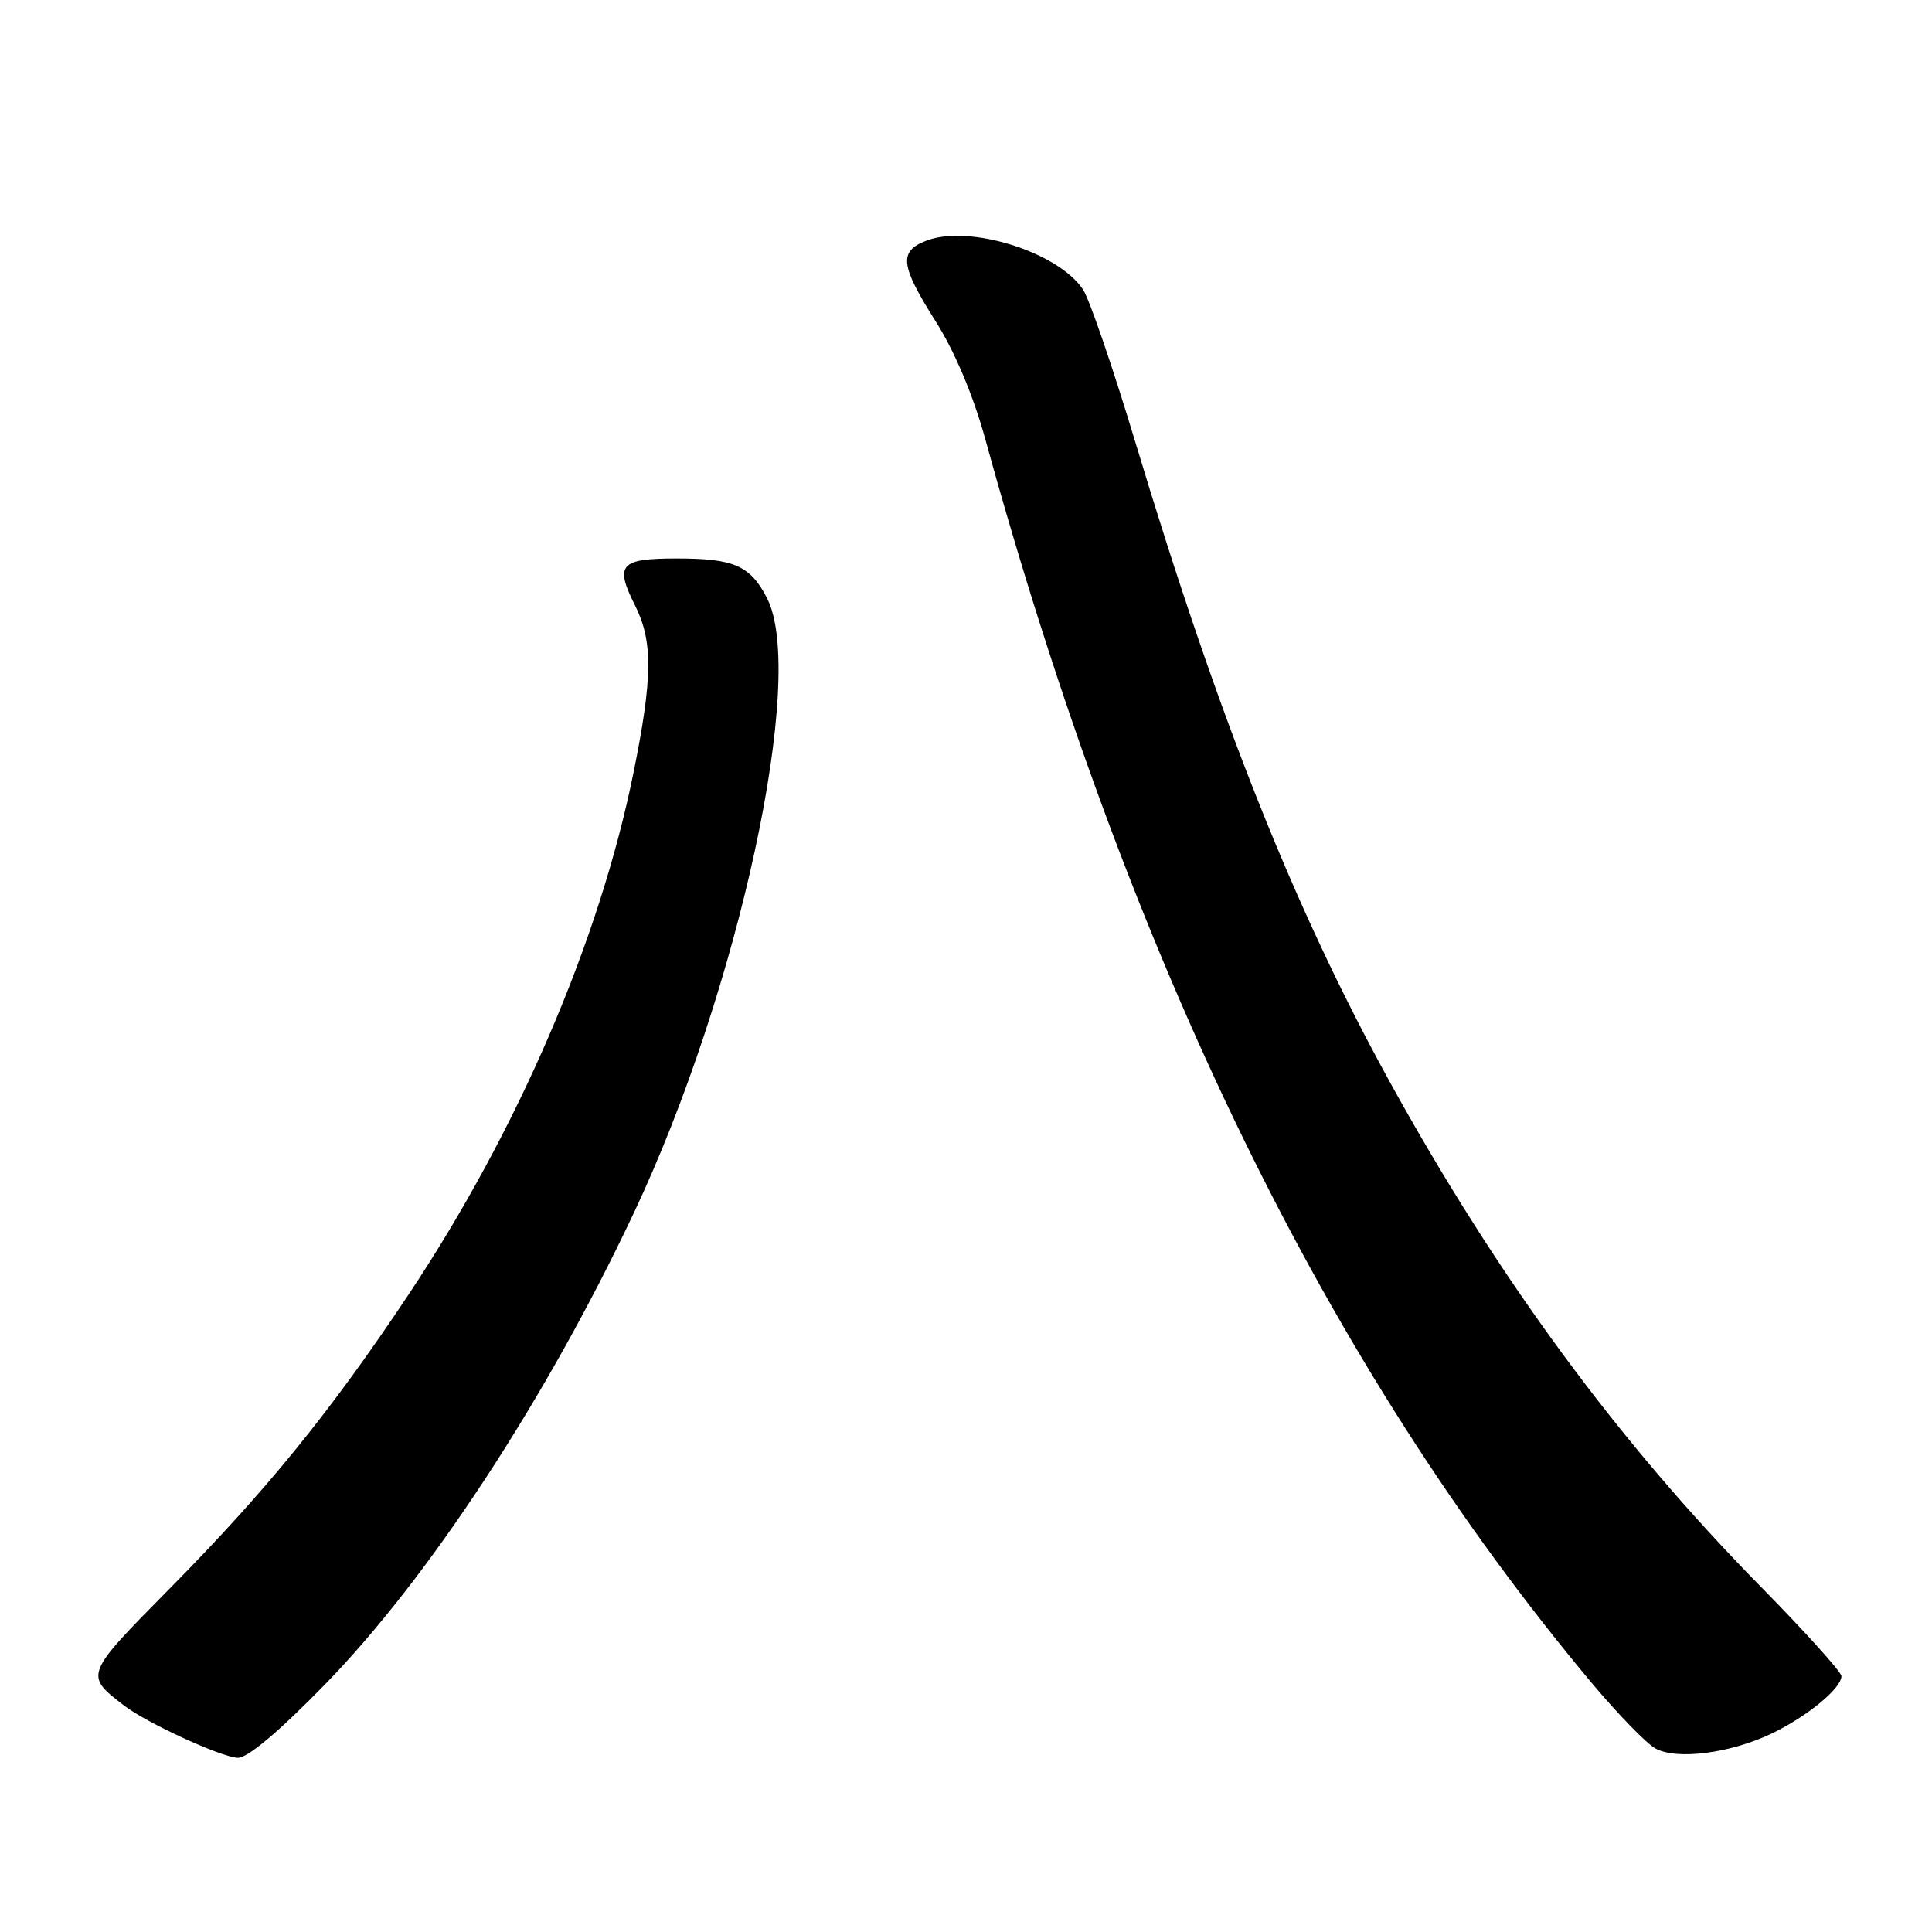 <?xml version="1.0" encoding="UTF-8" standalone="no"?>
<!DOCTYPE svg PUBLIC "-//W3C//DTD SVG 1.1//EN" "http://www.w3.org/Graphics/SVG/1.1/DTD/svg11.dtd" >
<svg xmlns="http://www.w3.org/2000/svg" xmlns:xlink="http://www.w3.org/1999/xlink" version="1.1" viewBox="0 0 256 256">
 <g >
 <path fill="currentColor"
d=" M 43.01 223.25 C 56.80 209.12 72.36 185.37 84.00 160.69 C 97.90 131.22 106.93 89.50 101.62 79.23 C 99.40 74.93 97.26 74.00 89.65 74.00 C 82.15 74.00 81.43 74.81 84.14 80.21 C 86.53 84.97 86.49 89.78 83.95 102.34 C 79.45 124.64 68.61 149.80 54.14 171.53 C 43.78 187.09 35.32 197.50 22.41 210.57 C 11.18 221.94 11.17 221.95 16.45 226.00 C 19.47 228.32 29.27 232.82 31.50 232.92 C 32.78 232.97 36.93 229.48 43.01 223.25 Z  M 234.85 229.66 C 239.54 227.38 244.00 223.70 244.00 222.10 C 244.00 221.56 239.22 216.25 233.37 210.30 C 214.37 190.99 198.50 169.39 184.13 143.31 C 171.45 120.29 161.49 95.25 150.45 58.63 C 147.49 48.79 144.37 39.69 143.52 38.39 C 140.25 33.40 128.43 29.70 122.75 31.89 C 119.06 33.31 119.27 35.13 124.01 42.63 C 126.53 46.62 128.97 52.43 130.57 58.24 C 149.59 127.29 175.81 181.06 210.91 223.00 C 214.37 227.12 218.16 231.03 219.35 231.68 C 222.20 233.25 229.36 232.31 234.85 229.66 Z "/>
</g>
</svg>